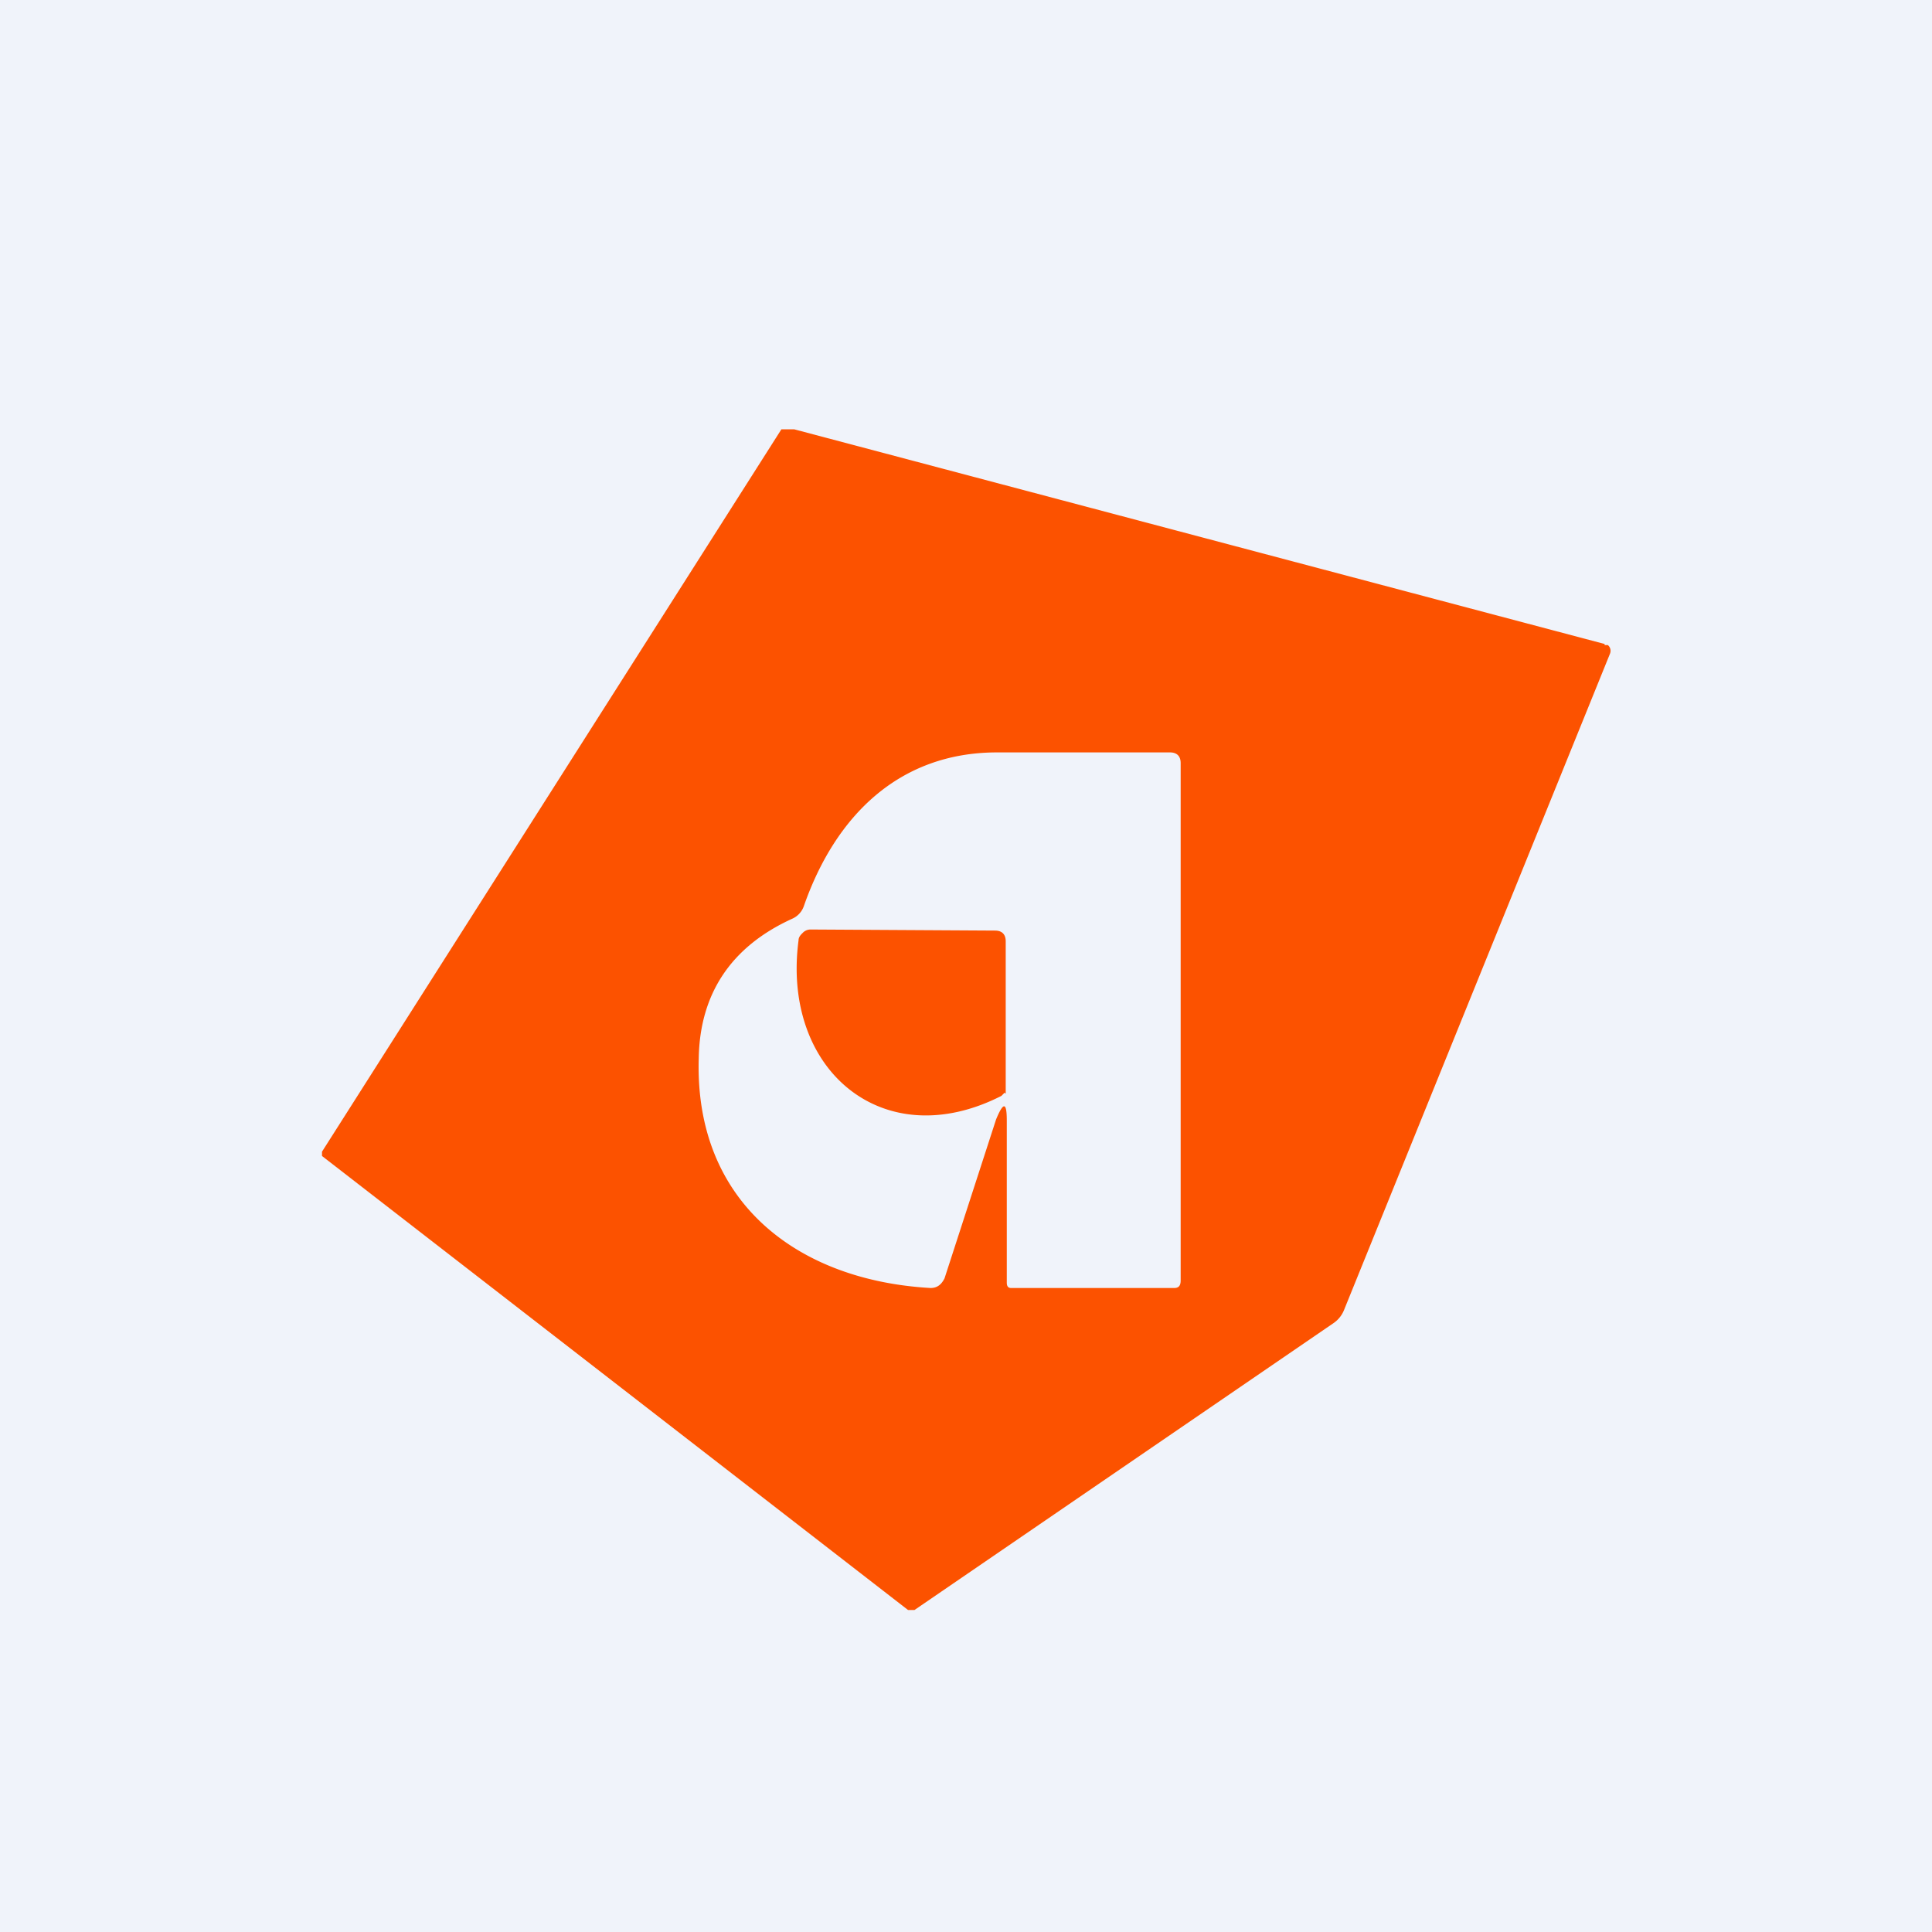 <!-- by TradingView --><svg width="18" height="18" viewBox="0 0 18 18" xmlns="http://www.w3.org/2000/svg"><path fill="#F0F3FA" d="M0 0h18v18H0z"/><path fill-rule="evenodd" d="M14.95 6 7.4 4h-.12L3 10.73v.04L8.46 15h.06l3.9-2.67a.27.27 0 0 0 .1-.12L15 6.09a.07.07 0 0 0-.02-.08h-.03ZM8.8 11.91l.48-1.48c.07-.17.1-.16.1.01v1.51c0 .03.01.05.04.05h1.52c.04 0 .06-.02.06-.07V7.11c0-.07-.04-.1-.1-.1H9.29c-.92 0-1.51.6-1.8 1.43a.2.2 0 0 1-.11.12c-.57.26-.86.7-.87 1.3-.04 1.34.92 2.07 2.16 2.14.06 0 .1-.03.13-.09Zm.56-1.73-.03.03c-1.1.56-2.05-.24-1.89-1.45 0-.03.02-.05.04-.07a.1.1 0 0 1 .07-.03l1.72.01c.07 0 .1.04.1.1V10.19Z" fill="#FC5200"/></svg>